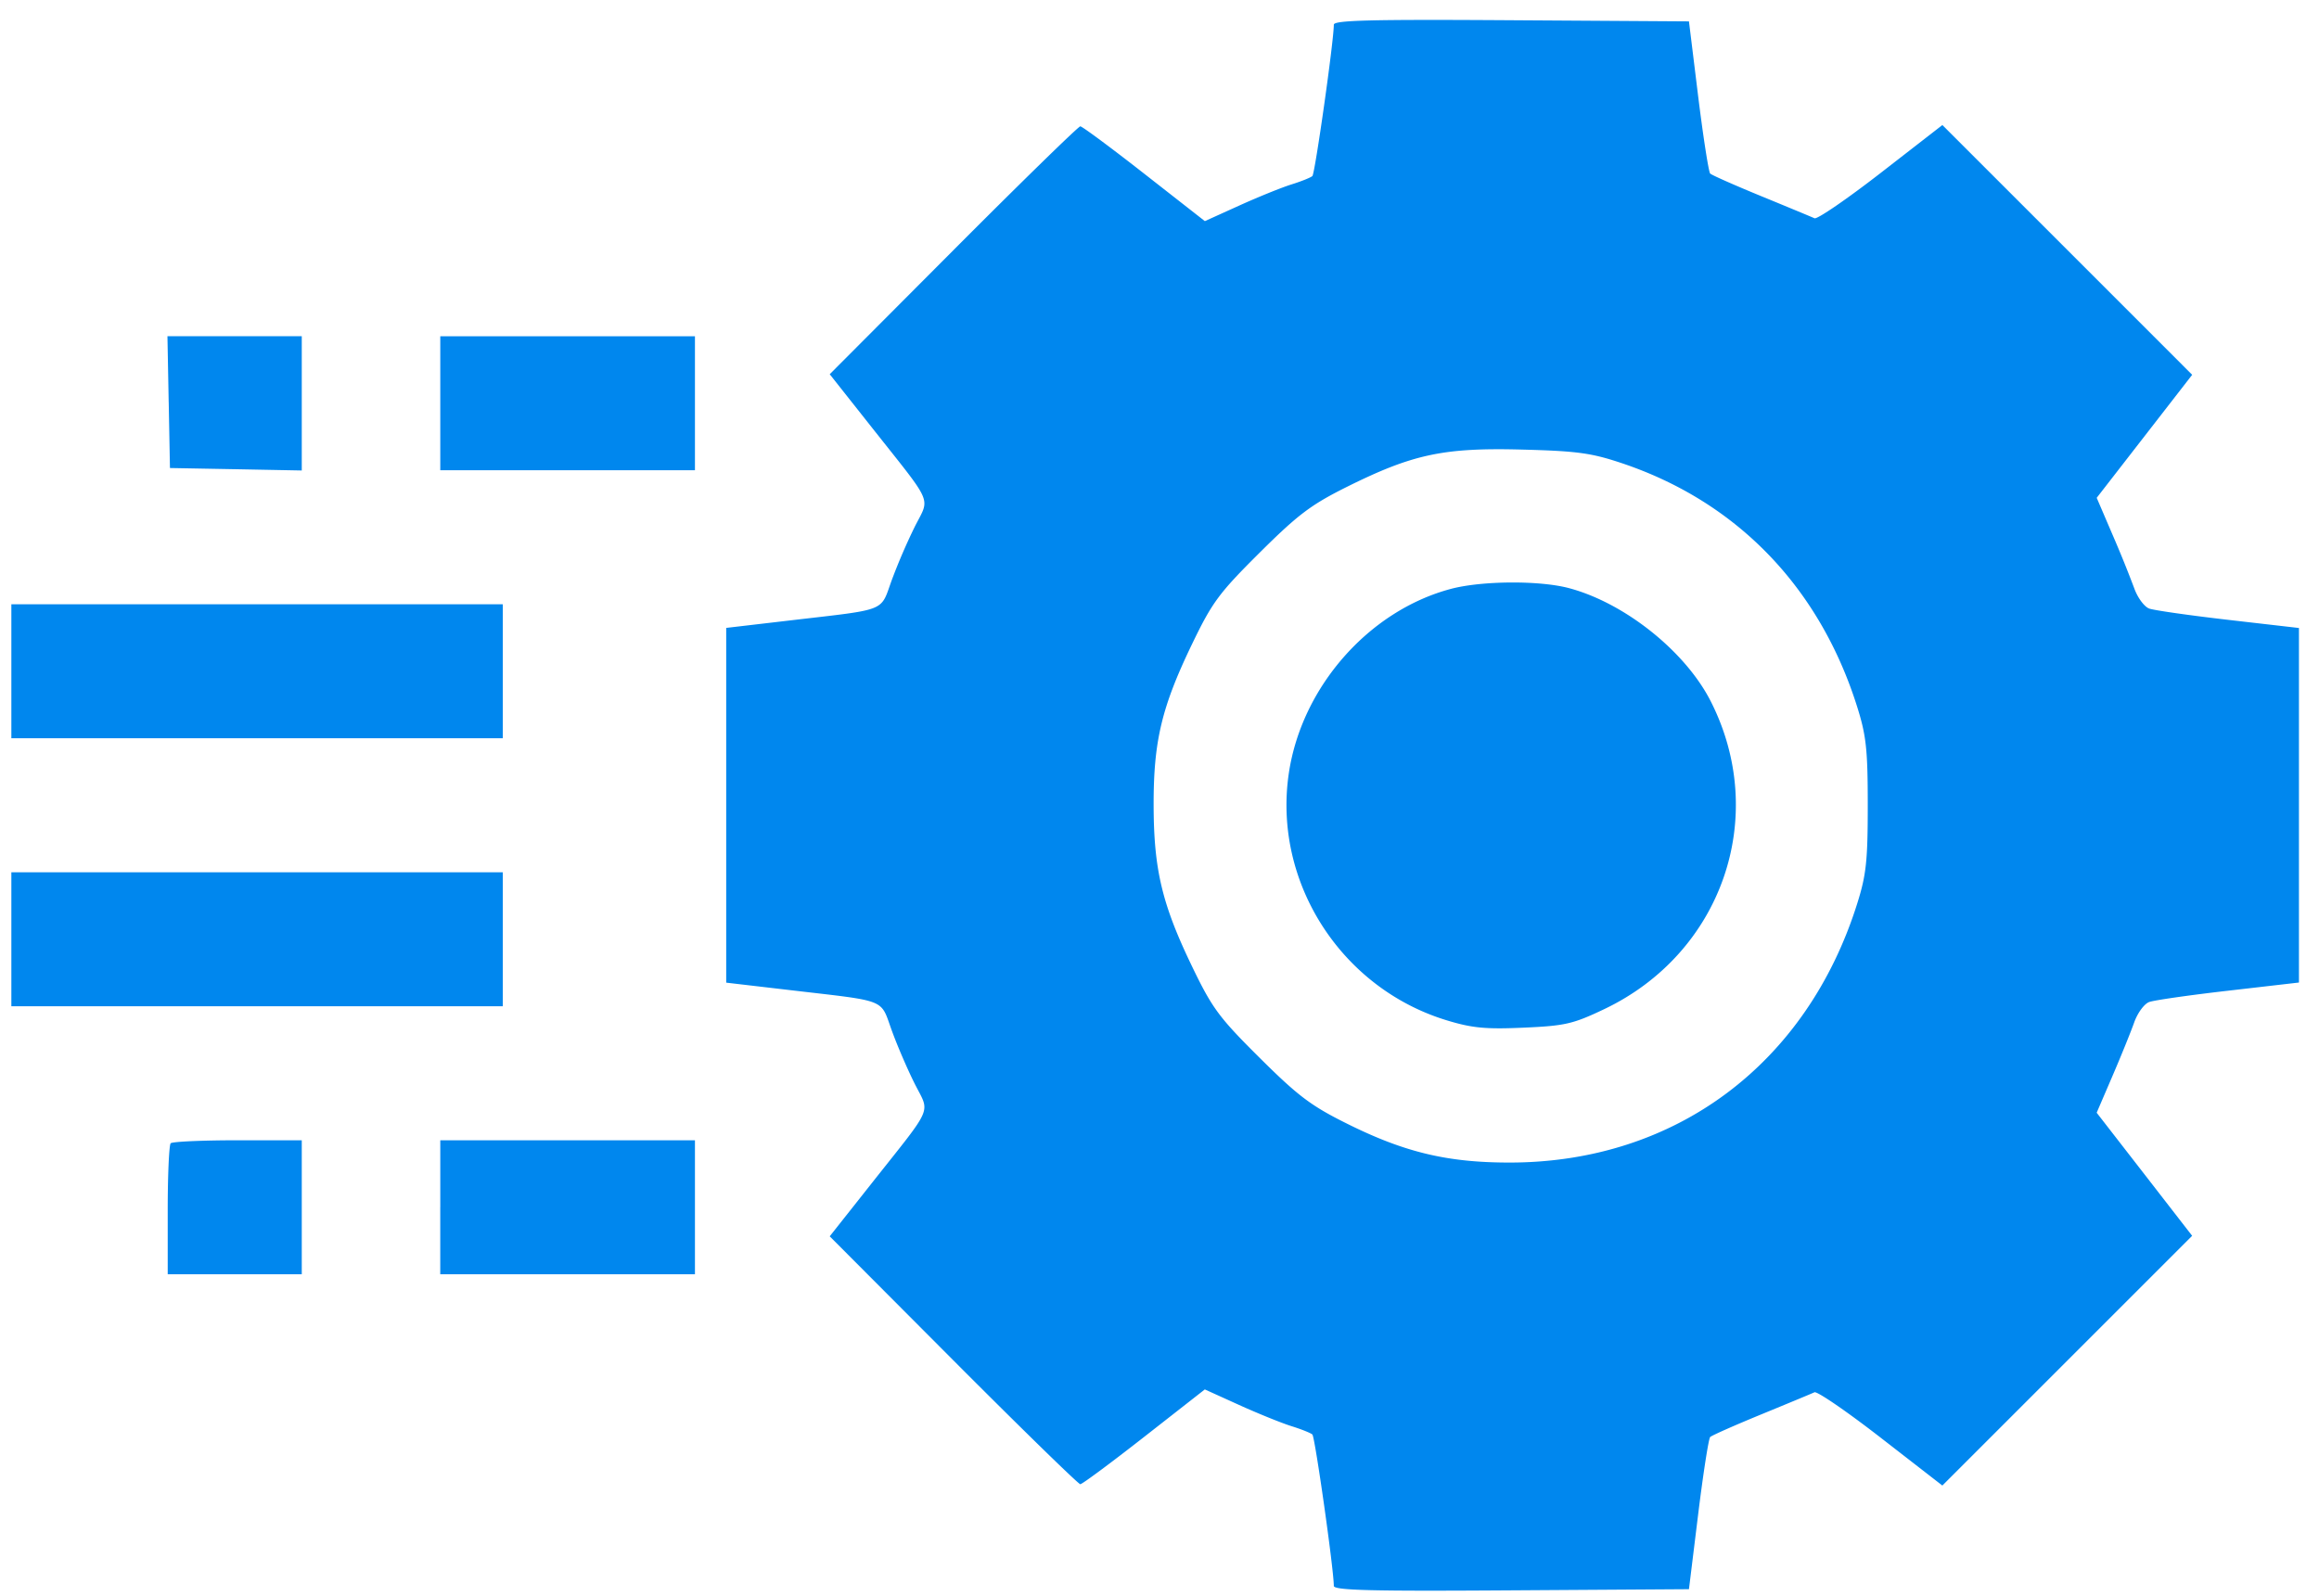 <svg width="77" height="53" fill="none" xmlns="http://www.w3.org/2000/svg"><path fill-rule="evenodd" clip-rule="evenodd" d="M44.288.82c0 .544-.625 4.947-.712 5.027-.057.051-.37.177-.697.279-.326.102-1.106.418-1.733.702l-1.14.516-2.012-1.574c-1.106-.866-2.061-1.574-2.124-1.574-.062 0-1.96 1.852-4.217 4.117l-4.103 4.116 1.408 1.78c2.067 2.615 1.922 2.276 1.414 3.288a19.872 19.872 0 0 0-.765 1.778c-.382 1.055-.119.95-3.306 1.323l-2.188.256v11.782l2.188.256c3.187.373 2.924.268 3.306 1.323.181.502.526 1.302.765 1.778.508 1.012.653.673-1.414 3.288l-1.408 1.78 4.103 4.117c2.257 2.264 4.155 4.116 4.217 4.116.063 0 1.018-.708 2.124-1.574l2.011-1.574 1.14.517c.628.284 1.408.6 1.734.702.327.102.64.227.697.278.087.08.712 4.483.712 5.028 0 .148 1.23.18 5.896.148l5.896-.038.305-2.48c.168-1.364.348-2.522.4-2.574.052-.052.817-.391 1.699-.753.882-.362 1.676-.692 1.764-.733.088-.04 1.08.64 2.203 1.512l2.043 1.585 4.147-4.147 4.147-4.147L71.204 39l-1.586-2.044.521-1.212c.287-.666.612-1.47.724-1.785.111-.316.336-.622.5-.68.163-.06 1.349-.23 2.634-.377l2.337-.27V20.857l-2.337-.269c-1.285-.148-2.47-.317-2.634-.376-.164-.059-.389-.365-.5-.68a39.742 39.742 0 0 0-.724-1.786l-.52-1.212 1.585-2.043 1.585-2.043-4.147-4.148-4.147-4.147-2.043 1.586c-1.124.872-2.115 1.552-2.203 1.51-.088-.04-.882-.37-1.764-.732s-1.647-.7-1.7-.753c-.051-.052-.231-1.21-.4-2.574L56.08.71 50.184.672c-4.666-.03-5.895 0-5.896.148ZM5.602 13.356l.041 2.188 2.189.04 2.188.042v-4.459H5.56l.041 2.189Zm9.017.037v2.225h8.456V11.168h-8.456v2.226Zm39.238 1.992c3.823 1.284 6.564 4.127 7.812 8.1.298.95.348 1.417.348 3.26 0 1.842-.05 2.31-.348 3.258-1.678 5.344-6.047 8.605-11.534 8.608-2.069.002-3.49-.337-5.401-1.288-1.203-.597-1.63-.92-2.91-2.192-1.355-1.347-1.573-1.643-2.25-3.048-.992-2.06-1.264-3.207-1.269-5.339-.004-2.123.264-3.251 1.269-5.339.677-1.405.895-1.7 2.25-3.048 1.28-1.272 1.708-1.595 2.91-2.193 2.173-1.08 3.204-1.3 5.785-1.233 1.848.048 2.319.112 3.338.454Zm-5.696 4.177c-2.718.73-4.936 3.255-5.365 6.107-.542 3.604 1.72 7.149 5.247 8.22.843.256 1.289.298 2.547.242 1.373-.06 1.638-.121 2.666-.61 3.92-1.861 5.493-6.39 3.55-10.224-.84-1.66-2.855-3.27-4.71-3.764-.979-.261-2.911-.247-3.935.029ZM.377 22.294v2.225H16.695V20.069H.377v2.226Zm0 8.9v2.226H16.695V28.97H.377v2.226Zm5.291 6.775c-.054.055-.099 1.056-.099 2.226v2.126H10.02V37.871H7.893c-1.17 0-2.17.045-2.225.1Zm8.95 2.127v2.225h8.457V37.871h-8.456v2.226Z" fill="#0087EE"/></svg>